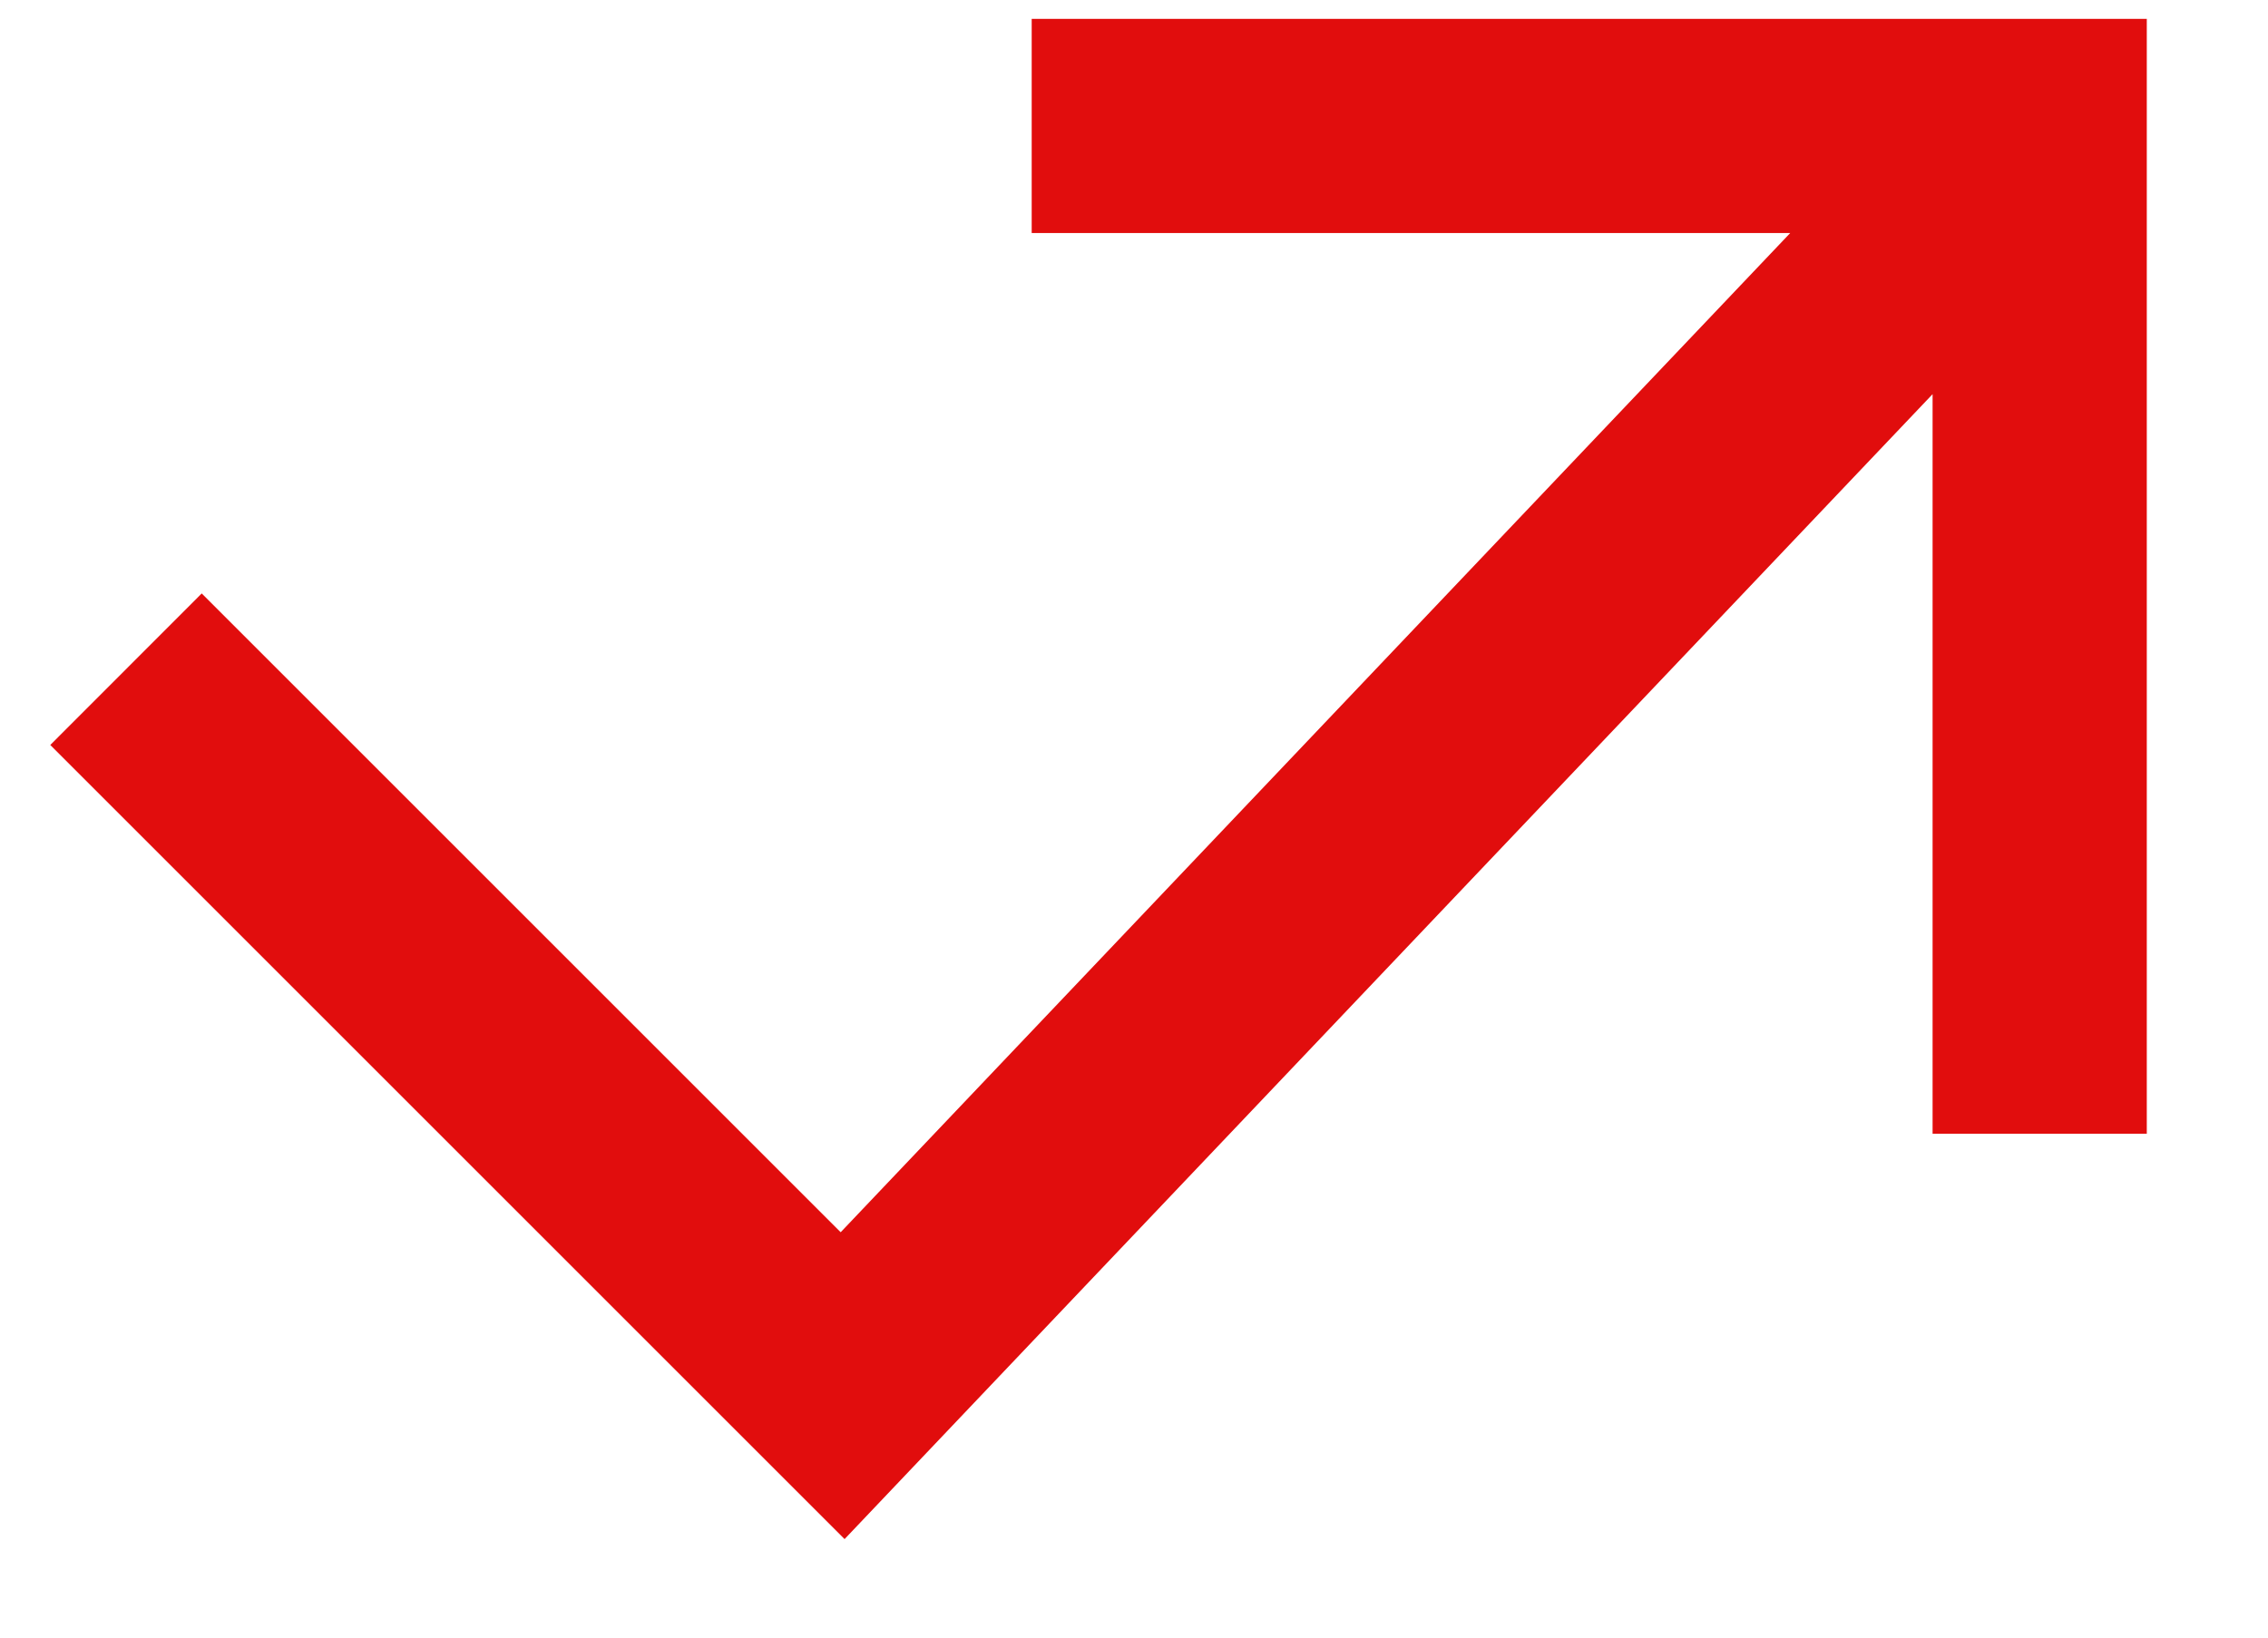 <svg width="18" height="13" viewBox="0 0 18 13" fill="none" xmlns="http://www.w3.org/2000/svg">
<path fill-rule="evenodd" clip-rule="evenodd" d="M0.399 5.914L6.703 12.218L15.338 3.129L15.338 9L17.038 9L17.038 0.15L8.188 0.15L8.188 1.85L14.208 1.85L6.672 9.782L1.601 4.711L0.399 5.914Z" fill="#E10D0D"/>
</svg>
